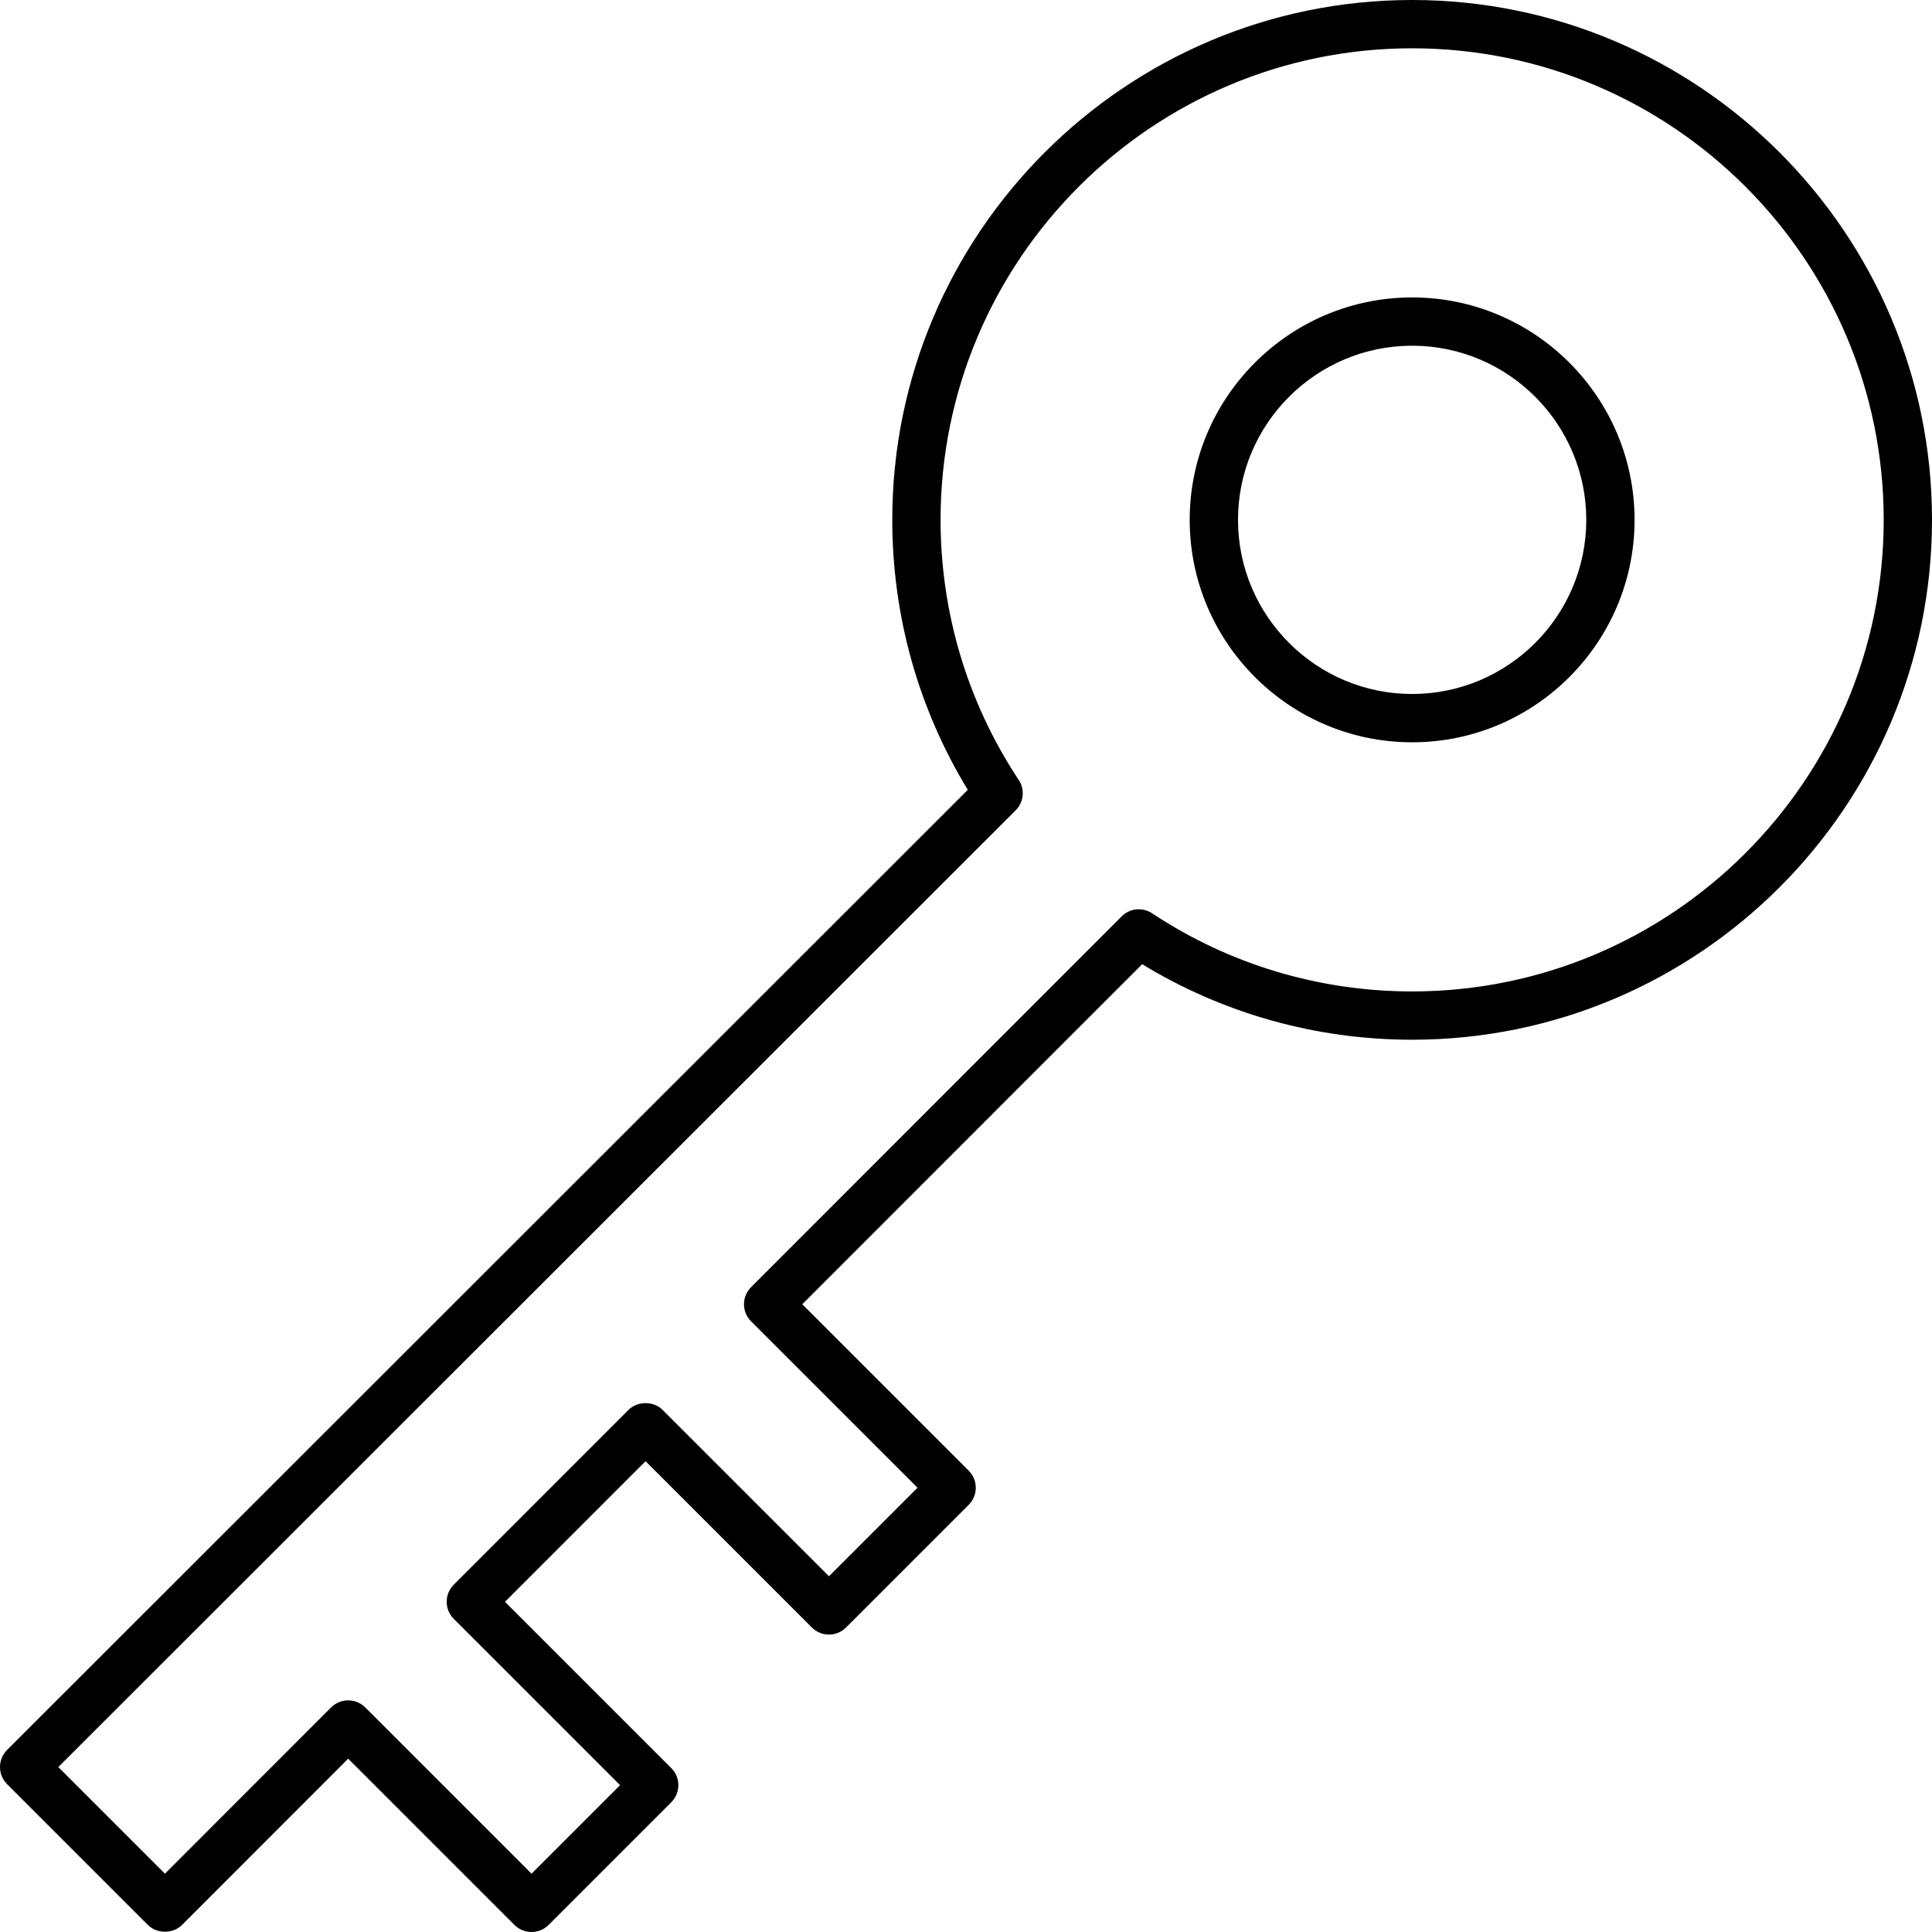 <?xml version="1.0" encoding="utf-8"?>
<!-- Generator: Adobe Illustrator 18.0.0, SVG Export Plug-In . SVG Version: 6.00 Build 0)  -->
<!DOCTYPE svg PUBLIC "-//W3C//DTD SVG 1.1//EN" "http://www.w3.org/Graphics/SVG/1.1/DTD/svg11.dtd">
<svg version="1.1" id="icon-key" xmlns="http://www.w3.org/2000/svg" xmlns:xlink="http://www.w3.org/1999/xlink" x="0px" y="0px"
	 viewBox="0 0 160 160" style="enable-background:new 0 0 160 160;" xml:space="preserve">
<path d="M44.019,160c-0.512,0-1.023-0.195-1.414-0.586l-13.77-13.769l-13.761,13.769
	c-0.75,0.751-2.079,0.75-2.829,0L0.586,147.755C0.21,147.38,0,146.871,0,146.341
	c0-0.531,0.211-1.04,0.586-1.415l79.562-79.515
	c-4.097-6.728-6.254-14.423-6.254-22.358C73.895,19.313,93.208,0,116.947,0
	S160,19.313,160,43.053s-19.313,43.053-43.053,43.053
	c-7.937,0-15.632-2.157-22.358-6.254l-28.147,28.161l13.782,13.782
	c0.375,0.375,0.586,0.884,0.586,1.414s-0.211,1.039-0.586,1.414l-10.16,10.16
	c-0.781,0.781-2.047,0.781-2.828,0l-13.775-13.774l-11.641,11.645l13.773,13.773
	c0.781,0.781,0.781,2.047,0,2.828l-10.16,10.16C45.042,159.805,44.53,160,44.019,160z
	 M28.834,140.816c0.531,0,1.04,0.211,1.415,0.586l13.77,13.77l7.332-7.332
	l-13.773-13.773c-0.781-0.781-0.781-2.047-0-2.828l14.469-14.474
	c0.75-0.751,2.078-0.751,2.829,0l13.776,13.775l7.332-7.332L62.2,109.426
	c-0.781-0.78-0.781-2.047-0-2.828l30.693-30.708
	c0.151-0.151,0.324-0.279,0.516-0.375c0.689-0.346,1.496-0.26,2.089,0.178
	c6.371,4.196,13.785,6.413,21.45,6.413C138.481,82.105,156,64.586,156,43.053
	S138.481,4,116.947,4S77.895,21.519,77.895,43.053c0,7.662,2.217,15.076,6.411,21.447
	c0.063,0.085,0.119,0.174,0.167,0.267c0.066,0.125,0.117,0.257,0.154,0.392
	c0.107,0.389,0.097,0.808-0.041,1.198c-0.072,0.205-0.179,0.4-0.32,0.578
	c-0.049,0.061-0.101,0.12-0.154,0.174L4.829,146.341l8.83,8.83l13.761-13.769
	C27.795,141.027,28.304,140.816,28.834,140.816z M116.947,61.474
	c-10.157,0-18.421-8.264-18.421-18.421c0-10.158,8.264-18.421,18.421-18.421
	s18.421,8.264,18.421,18.421C135.368,53.21,127.104,61.474,116.947,61.474z
	 M116.947,28.631c-7.952,0-14.421,6.469-14.421,14.421
	c0,7.952,6.469,14.421,14.421,14.421s14.421-6.469,14.421-14.421
	C131.368,35.101,124.899,28.631,116.947,28.631z"/>
</svg>
